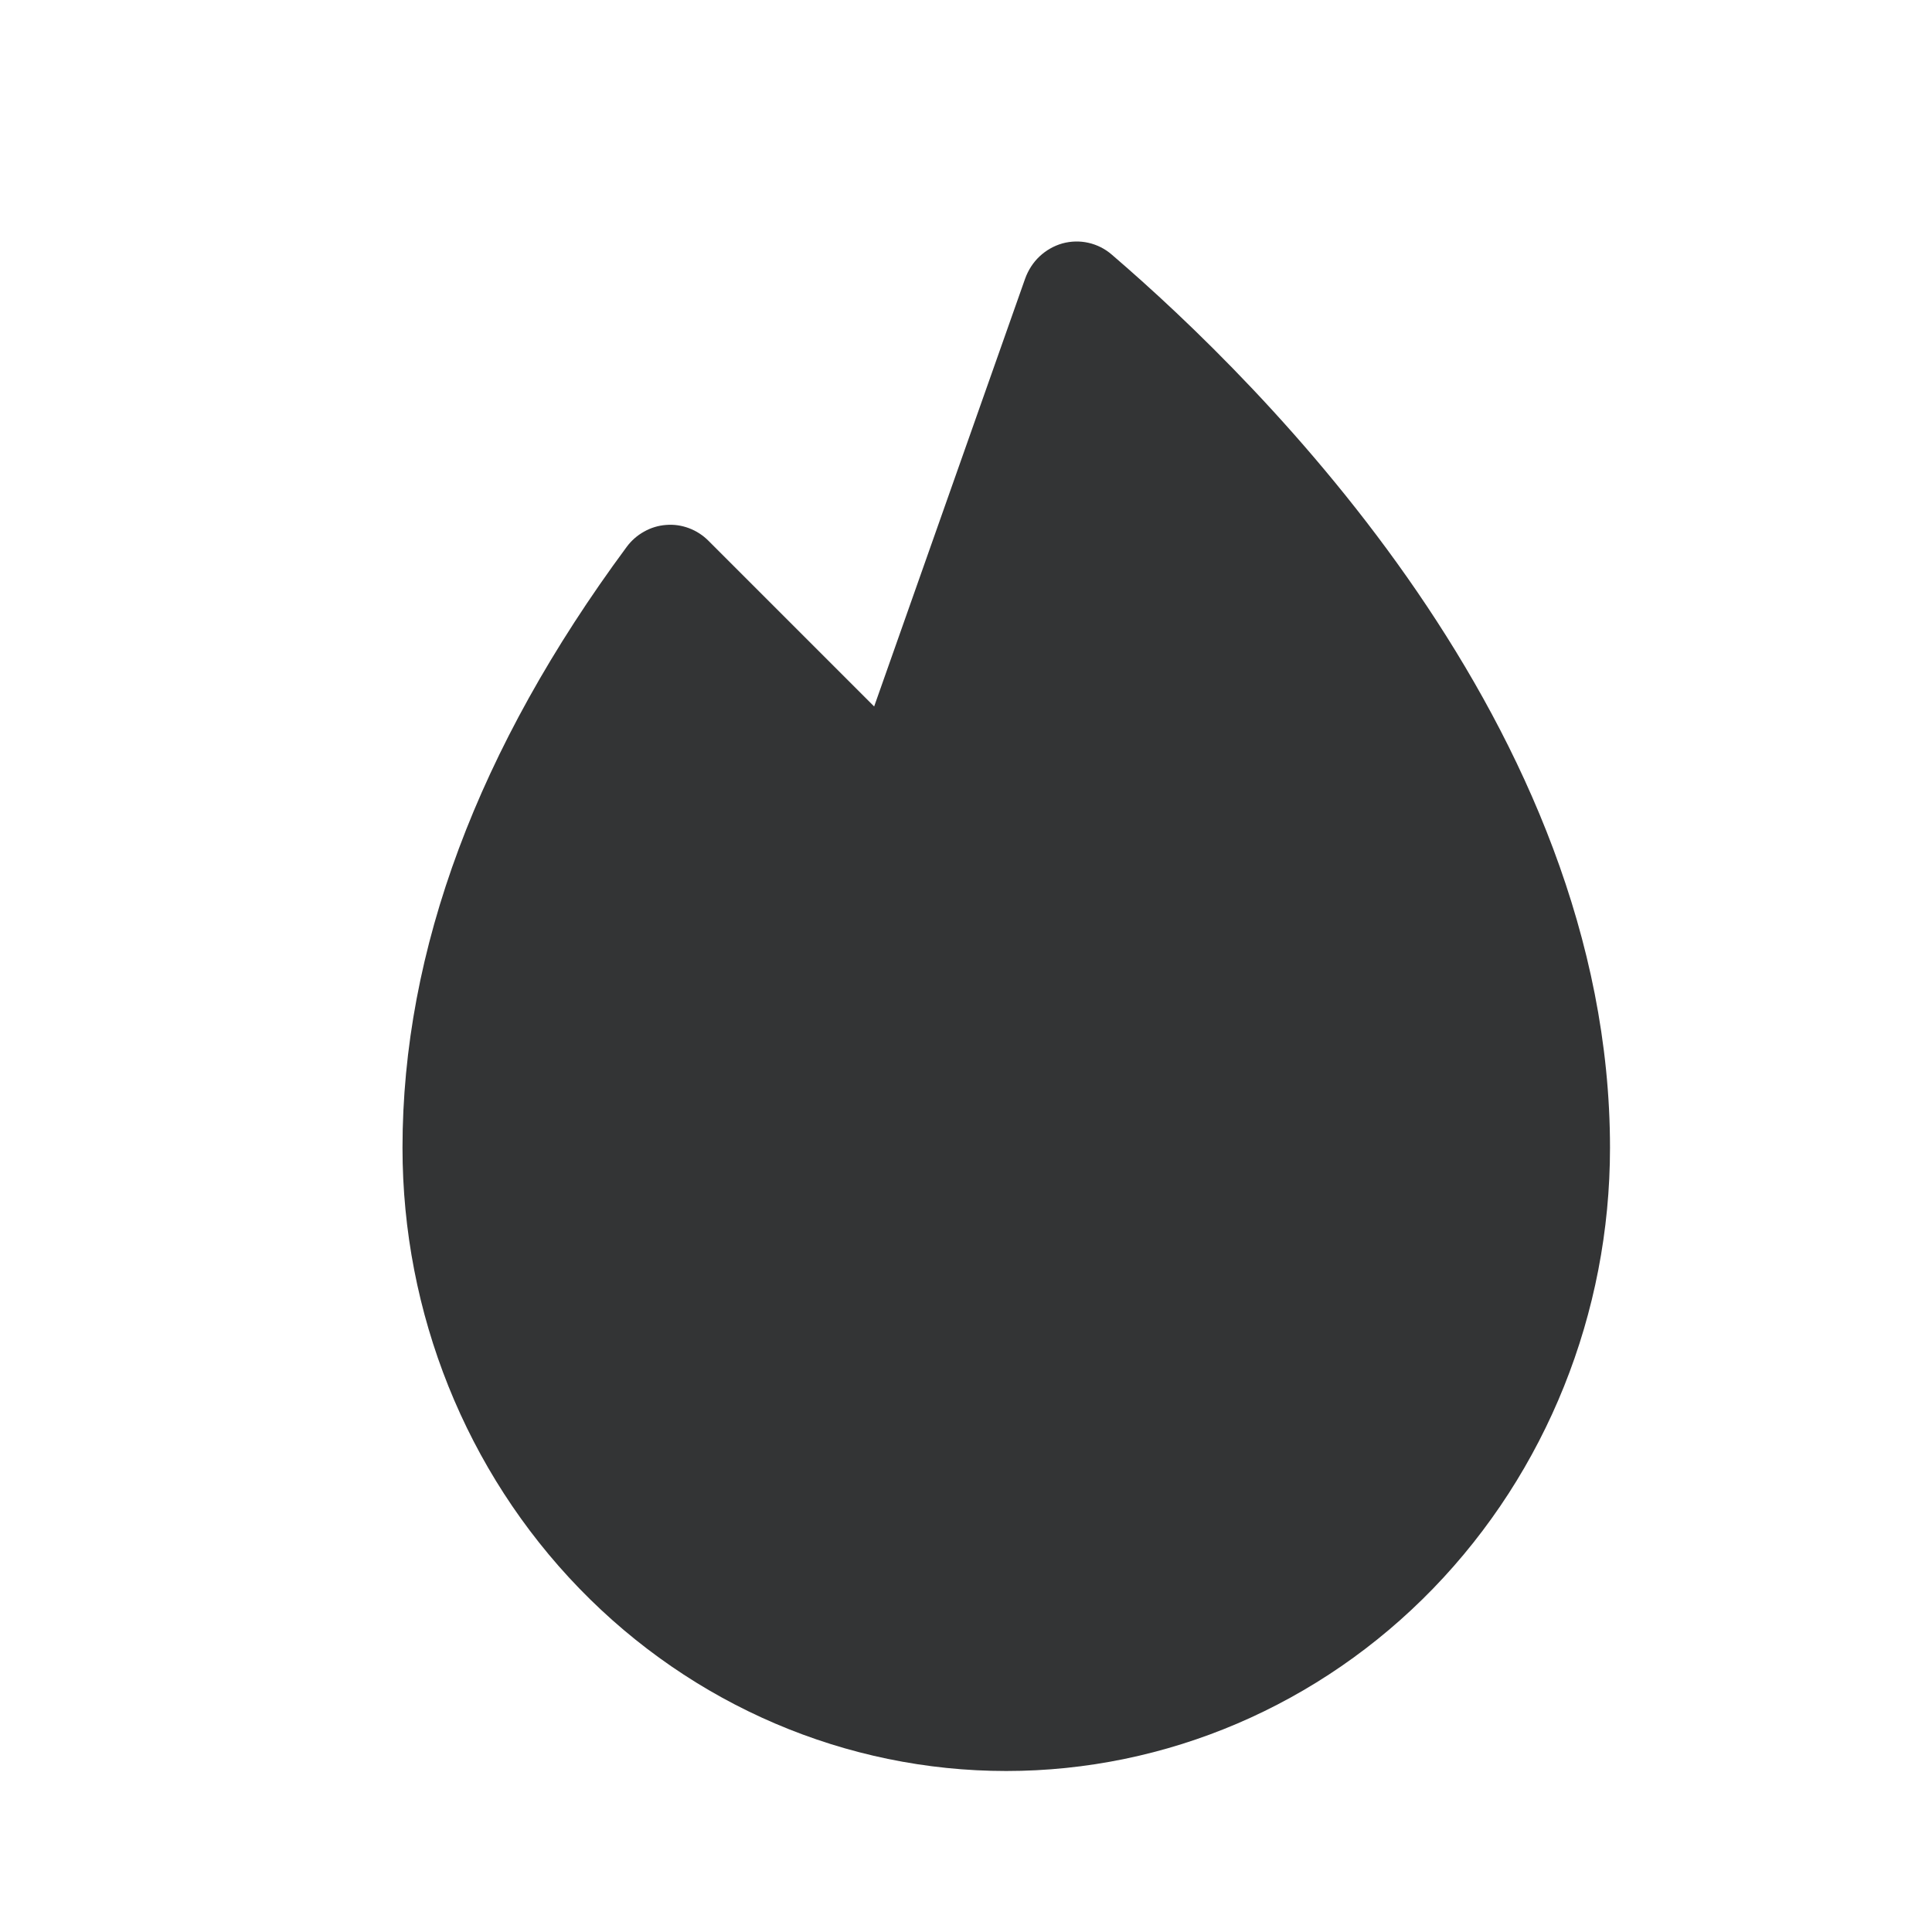 <svg width="24" height="24" viewBox="0 0 24 24" fill="none" xmlns="http://www.w3.org/2000/svg">
<path d="M13.811 3.163C13.727 3.09 13.627 3.04 13.52 3.016C13.414 2.992 13.303 2.995 13.197 3.024C13.092 3.054 12.995 3.109 12.914 3.185C12.833 3.261 12.772 3.357 12.734 3.463L10.859 8.776L8.8 6.717C8.731 6.648 8.649 6.595 8.558 6.561C8.467 6.527 8.371 6.513 8.275 6.521C8.179 6.528 8.085 6.556 8.001 6.604C7.916 6.651 7.842 6.716 7.784 6.795C5.938 9.292 5 11.803 5 14.259C5 16.312 5.79 18.281 7.197 19.733C8.603 21.184 10.511 22 12.5 22C14.489 22 16.397 21.184 17.803 19.733C19.21 18.281 20 16.312 20 14.259C20 9.03 15.671 4.759 13.811 3.163Z" fill="#333435"/>
</svg>
